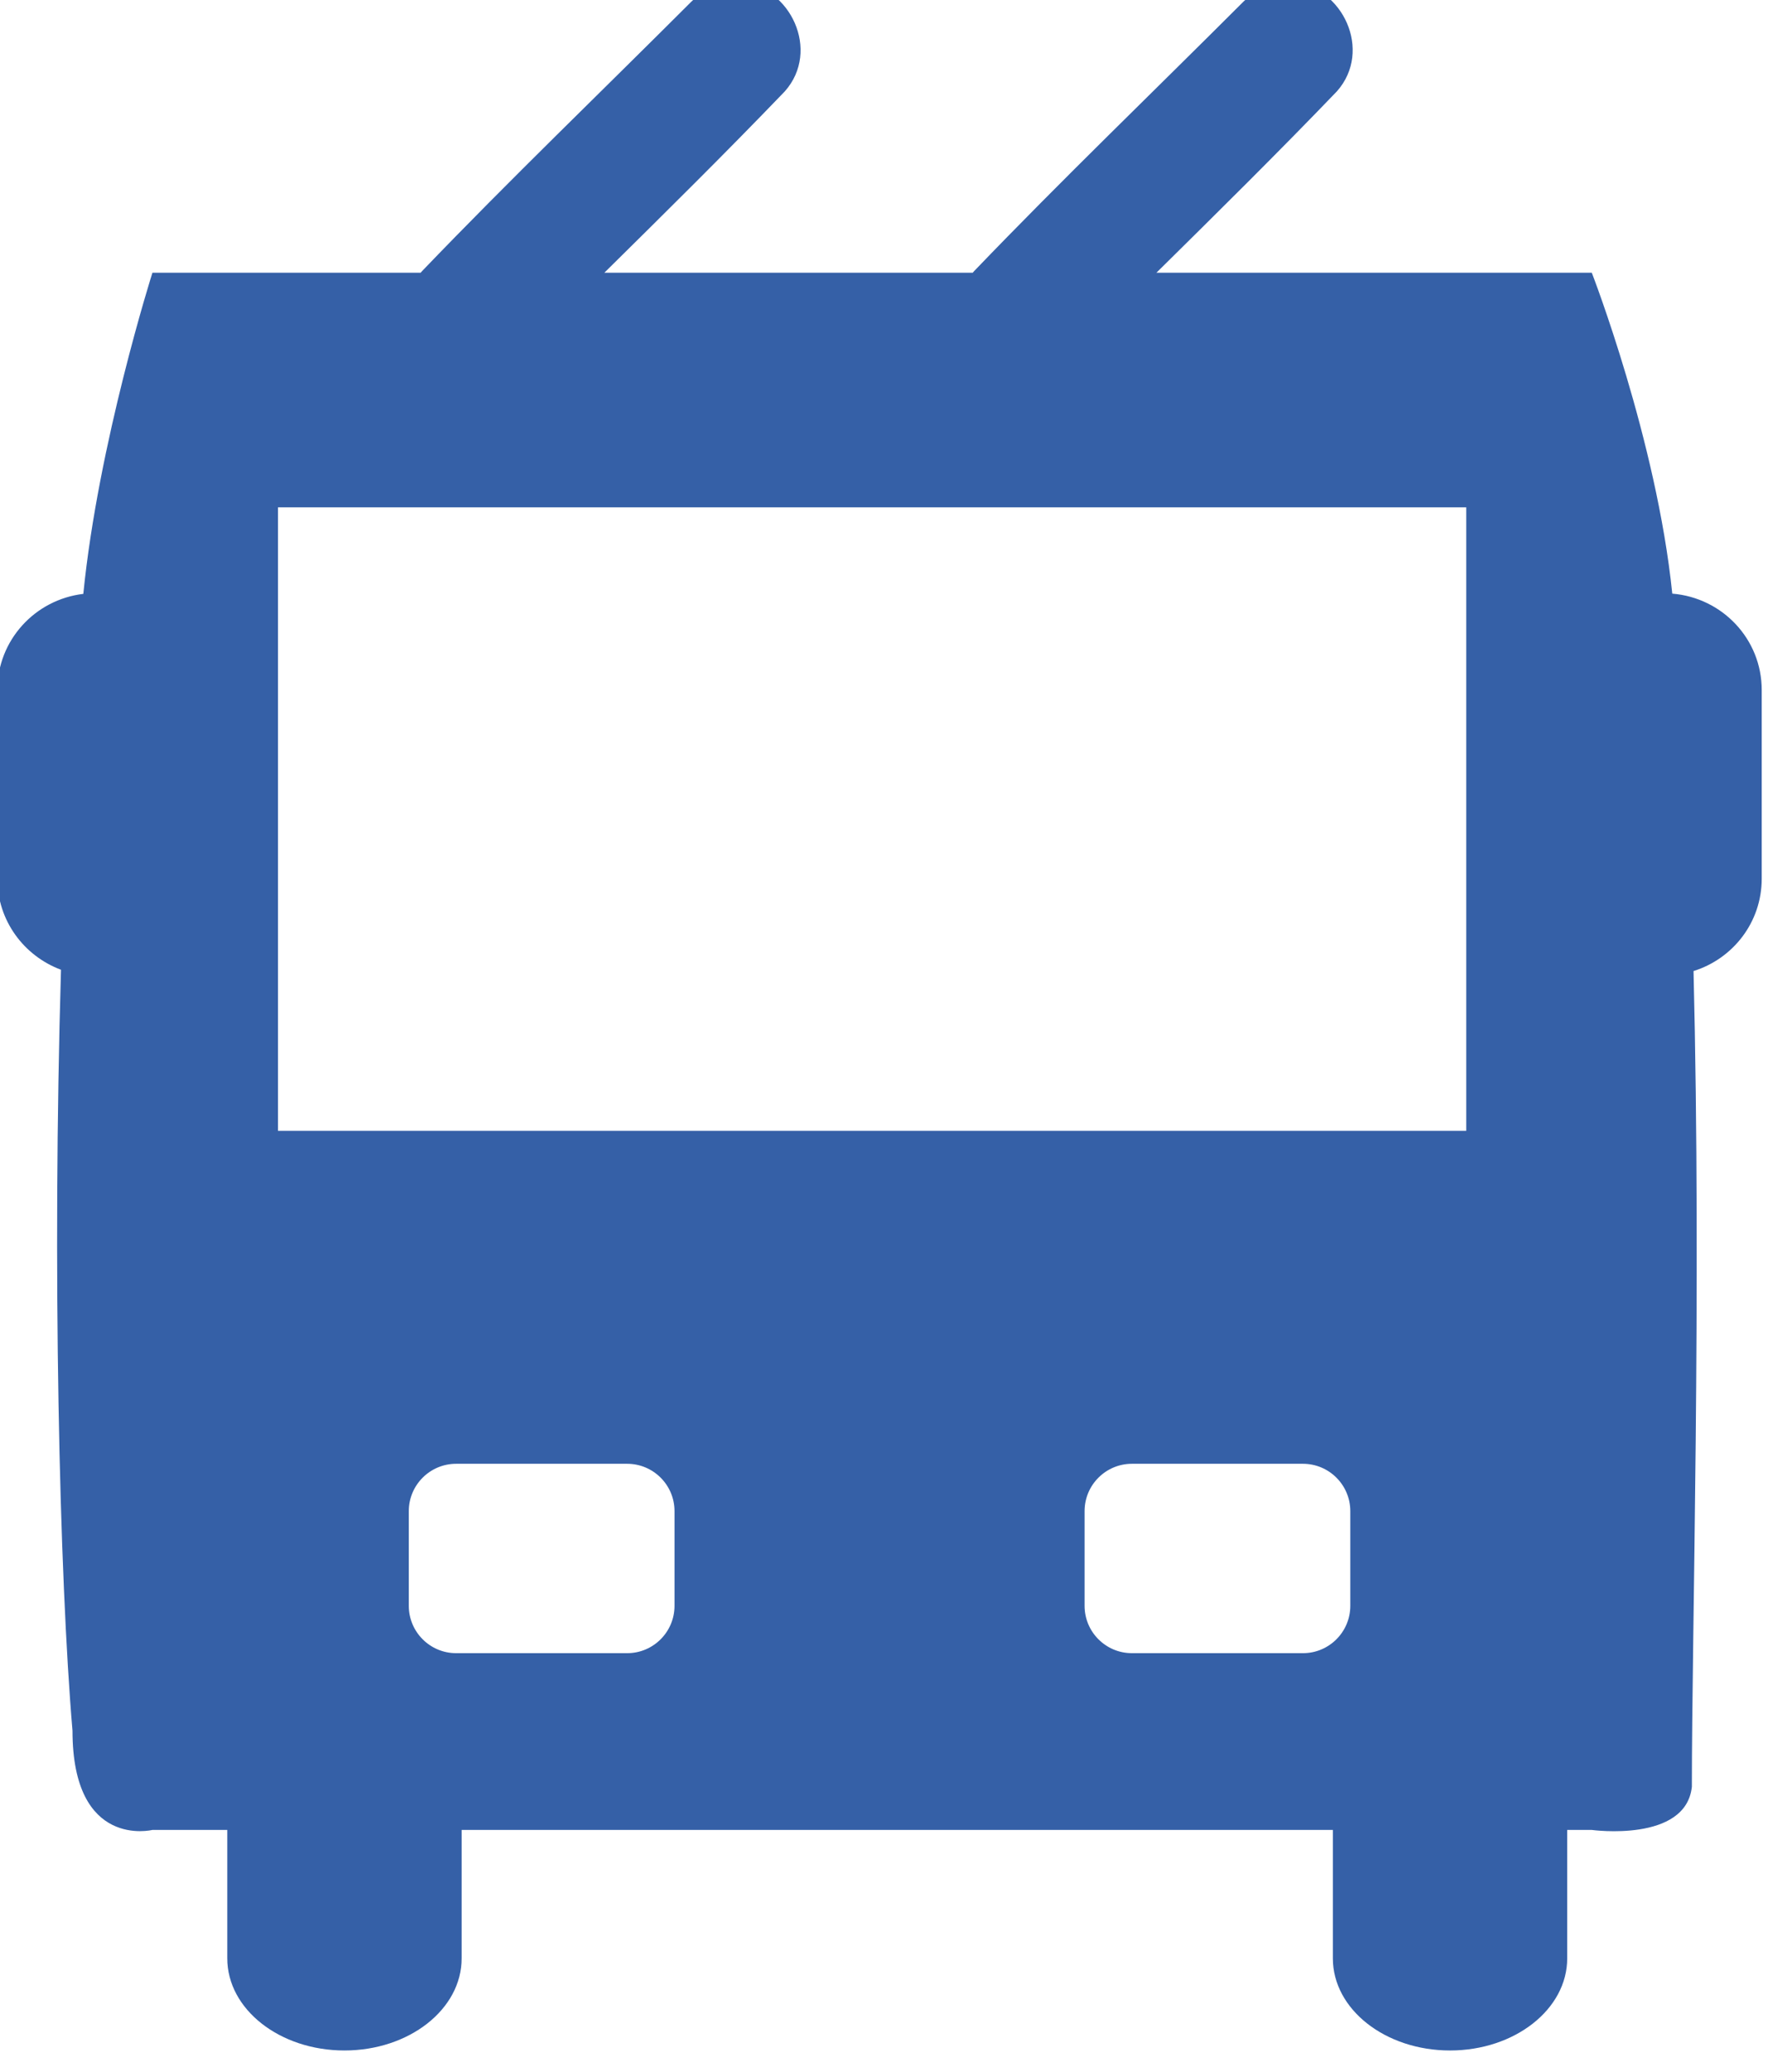 <?xml version="1.0" encoding="UTF-8" standalone="no"?>
<!-- Created with Inkscape (http://www.inkscape.org/) -->

<svg xmlns:dc="http://purl.org/dc/elements/1.1/" 
   xmlns:cc="http://creativecommons.org/ns#" 
   xmlns:rdf="http://www.w3.org/1999/02/22-rdf-syntax-ns#" 
   xmlns:svg="http://www.w3.org/2000/svg" 
   xmlns="http://www.w3.org/2000/svg" 
   xmlns:sodipodi="http://sodipodi.sourceforge.net/DTD/sodipodi-0.dtd" 
   xmlns:inkscape="http://www.inkscape.org/namespaces/inkscape" width="18.181mm" height="21.302mm" viewBox="0 0 18.181 21.302" version="1.1" id="svg3832" inkscape:version="0.92.3 (2405546, 2018-03-11)" sodipodi:docname="tram.svg">
   <defs id="defs3826" />
   <sodipodi:namedview id="base" pagecolor="#ffffff" bordercolor="#666666" borderopacity="1.0" inkscape:pageopacity="0.0" inkscape:pageshadow="2" inkscape:zoom="2.56" inkscape:cx="37.809026" inkscape:cy="48.788063" inkscape:document-units="mm" inkscape:current-layer="layer1" showgrid="false" inkscape:window-width="1920" inkscape:window-height="1023" inkscape:window-x="0" inkscape:window-y="0" inkscape:window-maximized="1" />
   <g inkscape:label="Layer 1" inkscape:groupmode="layer" id="layer1" transform="translate(-93.908,-135.536)">
      <g style="clip-rule:evenodd;fill-rule:evenodd;stroke-linejoin:round;stroke-miterlimit:2" id="g3739" transform="matrix(0.227,0,0,0.227,80.562,48.831)">
         <path id="path3737" style="fill:#3560a7;fill-rule:nonzero" d="m 65.696,464.834 c -0.007,10e-4 -3.619,0.888 -3.619,-4.494 -0.596,-6.979 -0.918,-21.012 -0.521,-34.462 -1.679,-0.625 -2.883,-2.226 -2.883,-4.125 v -8.539 c 0,-2.257 1.705,-4.1 3.894,-4.358 0.678,-6.821 3.126,-14.527 3.131,-14.544 h 12.151 c 0.022,-0.026 0.045,-0.052 0.068,-0.078 3.984,-4.149 8.132,-8.136 12.199,-12.203 0.612,-0.588 1.145,-0.899 2.252,-0.854 2.207,0.178 3.618,3.069 1.98,4.919 -2.677,2.787 -5.428,5.501 -8.178,8.216 h 16.688 c 0.022,-0.026 0.045,-0.052 0.068,-0.078 3.985,-4.149 8.133,-8.136 12.2,-12.203 0.61,-0.587 1.138,-0.899 2.252,-0.854 2.215,0.179 3.618,3.069 1.979,4.919 -2.677,2.787 -5.427,5.501 -8.178,8.216 h 19.724 c 0.01,0.025 2.935,7.573 3.646,14.533 2.267,0.184 4.054,2.058 4.052,4.369 v 8.539 c 0,1.98 -1.303,3.625 -3.089,4.184 0.362,14.56 -0.076,29.984 -0.076,36.944 -0.273,2.534 -4.524,1.954 -4.533,1.953 h -1.114 v 5.816 c 0,2.306 -2.378,4.172 -5.307,4.172 -2.933,0 -5.309,-1.866 -5.309,-4.172 v -5.816 H 79.706 v 5.816 c 0,2.306 -2.377,4.172 -5.31,4.172 -2.93,0 -5.307,-1.866 -5.307,-4.172 v -5.816 z m 21.509,-16.582 h -7.749 c -1.183,0 -2.144,0.961 -2.144,2.144 v 4.289 c 0,1.183 0.961,2.144 2.144,2.144 h 7.749 c 1.183,0 2.144,-0.961 2.144,-2.144 v -4.289 c 0,-1.183 -0.961,-2.144 -2.144,-2.144 z m 30.613,0 h -7.748 c -1.184,0 -2.144,0.961 -2.144,2.144 v 4.289 c 0,1.183 0.96,2.144 2.144,2.144 h 7.748 c 1.184,0 2.145,-0.961 2.145,-2.144 v -4.289 c 0,-1.183 -0.961,-2.144 -2.145,-2.144 z m 7.398,-43.315 h -53.83 v 28.235 h 53.83 z" inkscape:connector-curvature="0" />
      </g>
   </g>
</svg>
